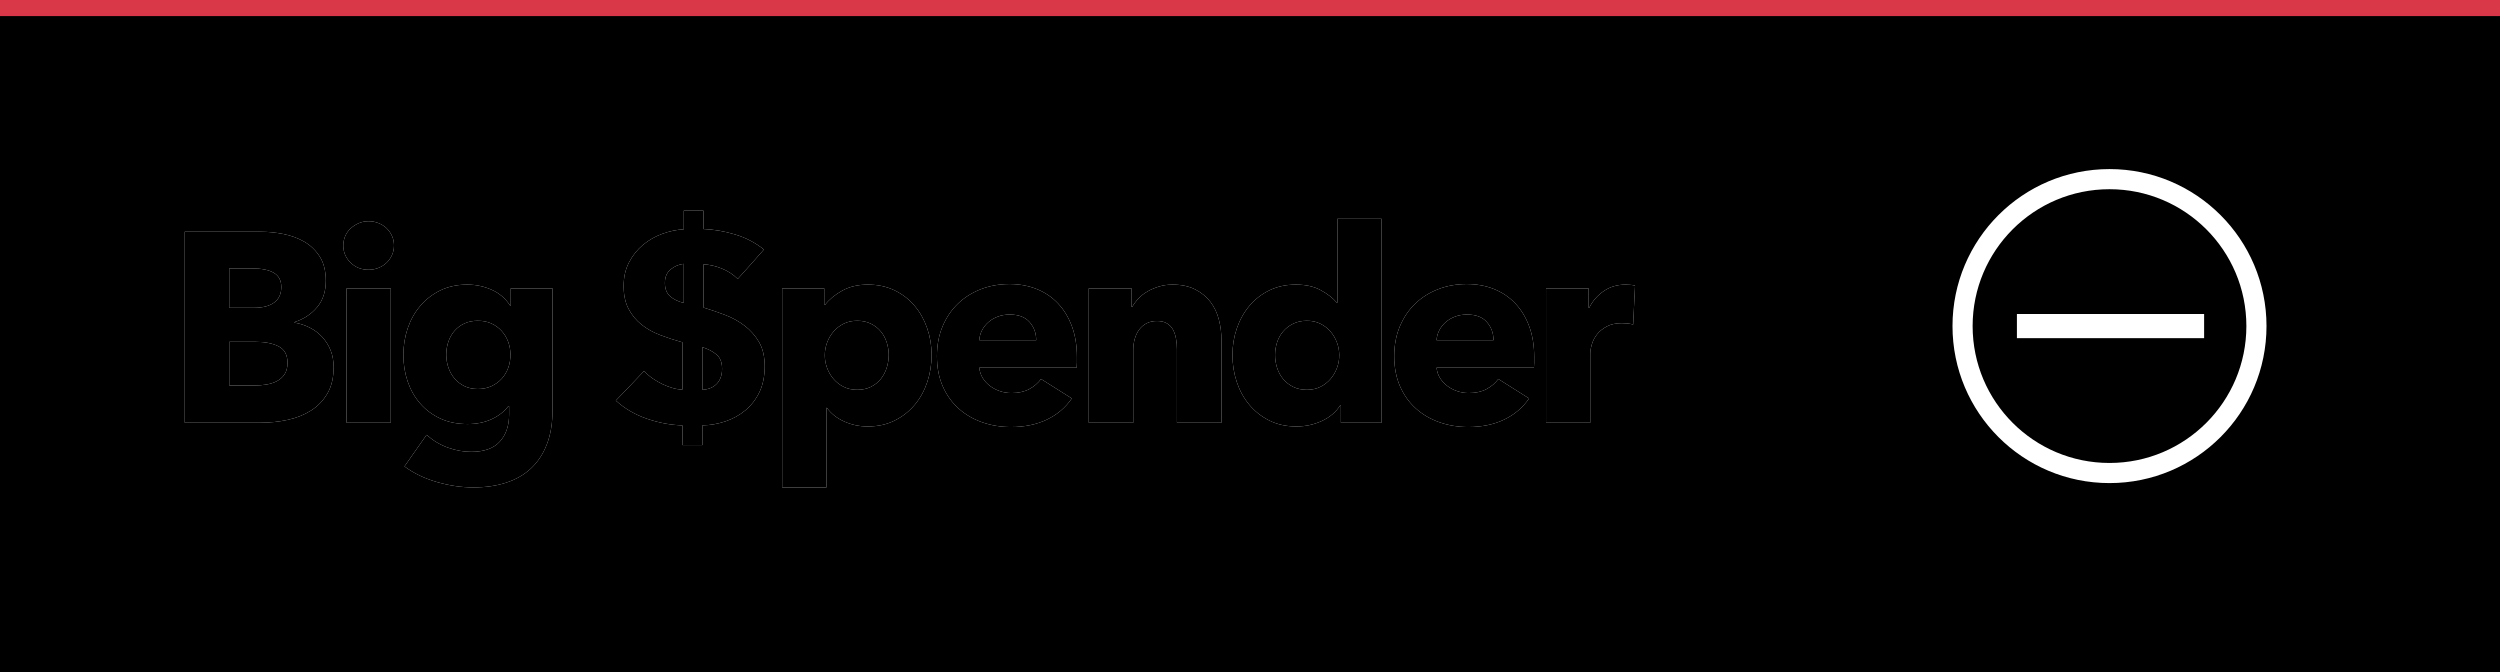 <?xml version="1.0" encoding="UTF-8" standalone="no"?>
<svg width="621px" height="167px" viewBox="0 0 621 167" version="1.1" xmlns="http://www.w3.org/2000/svg" xmlns:xlink="http://www.w3.org/1999/xlink">
    <!-- Generator: Sketch 3.8.2 (29753) - http://www.bohemiancoding.com/sketch -->
    <title>banner-over</title>
    <desc>Created with Sketch.</desc>
    <defs>
        <linearGradient x1="50%" y1="-69.428%" x2="50%" y2="149.532%" id="linearGradient-1">
            <stop stop-color="#F5515F" offset="0%"></stop>
            <stop stop-color="#9F031B" offset="100%"></stop>
        </linearGradient>
        <rect id="path-2" x="0" y="0" width="621" height="167"></rect>
        <filter x="-50%" y="-50%" width="200%" height="200%" filterUnits="objectBoundingBox" id="filter-3">
            <feGaussianBlur stdDeviation="1" in="SourceAlpha" result="shadowBlurInner1"></feGaussianBlur>
            <feOffset dx="0" dy="4" in="shadowBlurInner1" result="shadowOffsetInner1"></feOffset>
            <feComposite in="shadowOffsetInner1" in2="SourceAlpha" operator="arithmetic" k2="-1" k3="1" result="shadowInnerInner1"></feComposite>
            <feColorMatrix values="0 0 0 0 0   0 0 0 0 0   0 0 0 0 0  0 0 0 0.313 0" type="matrix" in="shadowInnerInner1"></feColorMatrix>
        </filter>
        <path d="M82.875,91.198 C82.875,93.789 82.361,95.966 81.334,97.731 C80.307,99.495 78.944,100.913 77.247,101.985 C75.55,103.057 73.618,103.827 71.451,104.296 C69.285,104.766 67.063,105 64.785,105 L45.891,105 L45.891,57.564 L64.785,57.564 C66.616,57.564 68.492,57.754 70.413,58.133 C72.334,58.513 74.076,59.161 75.639,60.077 C77.202,60.992 78.475,62.232 79.458,63.795 C80.441,65.358 80.932,67.346 80.932,69.758 C80.932,72.393 80.217,74.571 78.788,76.29 C77.359,78.01 75.483,79.25 73.16,80.009 L73.16,80.143 C74.5,80.366 75.762,80.779 76.945,81.382 C78.129,81.986 79.156,82.756 80.028,83.694 C80.899,84.632 81.591,85.726 82.105,86.977 C82.618,88.228 82.875,89.635 82.875,91.198 L82.875,91.198 Z M69.877,71.299 C69.877,69.691 69.263,68.519 68.034,67.781 C66.806,67.044 64.986,66.676 62.574,66.676 L56.946,66.676 L56.946,76.458 L63.11,76.458 C65.254,76.458 66.918,76.023 68.102,75.151 C69.285,74.28 69.877,72.996 69.877,71.299 L69.877,71.299 Z M71.418,90.126 C71.418,88.161 70.681,86.798 69.207,86.039 C67.733,85.28 65.768,84.9 63.311,84.9 L56.946,84.9 L56.946,95.754 L63.378,95.754 C64.271,95.754 65.198,95.676 66.159,95.519 C67.119,95.363 67.99,95.084 68.772,94.682 C69.553,94.28 70.19,93.711 70.681,92.974 C71.172,92.236 71.418,91.287 71.418,90.126 L71.418,90.126 Z M97.869,60.981 C97.869,61.83 97.702,62.622 97.366,63.359 C97.031,64.097 96.585,64.733 96.026,65.269 C95.468,65.805 94.798,66.229 94.016,66.542 C93.235,66.855 92.42,67.011 91.571,67.011 C89.784,67.011 88.288,66.419 87.082,65.236 C85.876,64.052 85.273,62.634 85.273,60.981 C85.273,60.177 85.429,59.407 85.742,58.669 C86.055,57.932 86.501,57.296 87.082,56.76 C87.663,56.224 88.333,55.789 89.092,55.453 C89.851,55.118 90.678,54.951 91.571,54.951 C92.42,54.951 93.235,55.107 94.016,55.42 C94.798,55.733 95.468,56.157 96.026,56.693 C96.585,57.229 97.031,57.865 97.366,58.602 C97.702,59.34 97.869,60.132 97.869,60.981 L97.869,60.981 Z M86.077,105 L86.077,71.634 L97.065,71.634 L97.065,105 L86.077,105 Z M137.251,101.851 C137.251,105.112 136.782,107.948 135.844,110.36 C134.906,112.772 133.588,114.771 131.891,116.356 C130.194,117.942 128.128,119.126 125.694,119.907 C123.259,120.689 120.568,121.08 117.62,121.08 C114.672,121.08 111.646,120.633 108.541,119.74 C105.437,118.847 102.746,117.551 100.468,115.854 L105.962,108.015 C107.57,109.444 109.345,110.505 111.288,111.198 C113.232,111.89 115.141,112.236 117.017,112.236 C120.233,112.236 122.611,111.387 124.153,109.69 C125.694,107.993 126.464,105.737 126.464,102.923 L126.464,100.913 L126.263,100.913 C125.236,102.253 123.851,103.325 122.109,104.129 C120.367,104.933 118.379,105.335 116.146,105.335 C113.6,105.335 111.344,104.877 109.379,103.962 C107.414,103.046 105.75,101.806 104.388,100.243 C103.025,98.68 101.987,96.86 101.272,94.782 C100.557,92.705 100.2,90.506 100.2,88.183 C100.2,85.86 100.557,83.649 101.272,81.55 C101.987,79.451 103.025,77.597 104.388,75.989 C105.75,74.381 107.414,73.097 109.379,72.136 C111.344,71.176 113.578,70.696 116.079,70.696 C118.178,70.696 120.188,71.12 122.109,71.969 C124.03,72.818 125.571,74.135 126.732,75.922 L126.866,75.922 L126.866,71.634 L137.251,71.634 L137.251,101.851 Z M126.799,88.116 C126.799,86.999 126.609,85.927 126.23,84.9 C125.85,83.873 125.303,82.968 124.588,82.186 C123.873,81.405 123.025,80.791 122.042,80.344 C121.059,79.897 119.943,79.674 118.692,79.674 C117.441,79.674 116.336,79.897 115.376,80.344 C114.415,80.791 113.6,81.394 112.93,82.153 C112.26,82.912 111.746,83.806 111.389,84.833 C111.032,85.86 110.853,86.955 110.853,88.116 C110.853,89.233 111.032,90.305 111.389,91.332 C111.746,92.359 112.26,93.264 112.93,94.046 C113.6,94.827 114.415,95.452 115.376,95.921 C116.336,96.391 117.441,96.625 118.692,96.625 C119.943,96.625 121.07,96.391 122.076,95.921 C123.081,95.452 123.929,94.838 124.621,94.079 C125.314,93.32 125.85,92.426 126.23,91.399 C126.609,90.372 126.799,89.277 126.799,88.116 L126.799,88.116 Z M174.743,56.894 C177.289,56.983 179.902,57.43 182.582,58.234 C185.262,59.038 187.652,60.289 189.751,61.986 C187.562,64.487 185.396,66.922 183.252,69.289 C182.135,68.172 180.795,67.301 179.232,66.676 C177.669,66.051 176.172,65.716 174.743,65.671 L174.743,76.391 C176.485,76.927 178.249,77.53 180.036,78.2 C181.823,78.87 183.453,79.763 184.927,80.88 C186.401,81.997 187.607,83.359 188.545,84.967 C189.483,86.575 189.952,88.585 189.952,90.997 C189.952,93.454 189.517,95.586 188.645,97.395 C187.774,99.205 186.613,100.712 185.161,101.918 C183.71,103.124 182.057,104.04 180.203,104.665 C178.35,105.29 176.44,105.625 174.475,105.67 L174.475,110.561 L169.517,110.561 L169.517,105.67 C166.614,105.581 163.688,105.034 160.74,104.028 C157.792,103.023 155.201,101.516 152.968,99.506 C154.129,98.3 155.302,97.083 156.486,95.855 C157.669,94.626 158.842,93.387 160.003,92.136 C160.584,92.806 161.276,93.42 162.08,93.978 C162.884,94.537 163.71,95.017 164.559,95.419 C165.408,95.821 166.256,96.145 167.105,96.391 C167.954,96.636 168.758,96.759 169.517,96.759 L169.517,85.034 C167.596,84.498 165.754,83.895 163.989,83.225 C162.225,82.555 160.673,81.684 159.333,80.612 C157.993,79.54 156.921,78.234 156.117,76.692 C155.313,75.151 154.911,73.264 154.911,71.031 C154.911,68.842 155.358,66.888 156.251,65.168 C157.144,63.449 158.306,61.997 159.735,60.813 C161.164,59.63 162.772,58.714 164.559,58.066 C166.346,57.419 168.11,57.05 169.852,56.961 L169.852,52.338 L174.743,52.338 L174.743,56.894 Z M169.852,65.537 C168.646,65.671 167.563,66.129 166.602,66.91 C165.642,67.692 165.162,68.82 165.162,70.294 C165.162,71.723 165.586,72.818 166.435,73.577 C167.284,74.336 168.423,74.895 169.852,75.252 L169.852,65.537 Z M174.475,96.826 C175.994,96.737 177.188,96.234 178.06,95.319 C178.931,94.403 179.366,93.163 179.366,91.6 C179.366,90.037 178.908,88.864 177.993,88.082 C177.077,87.301 175.904,86.687 174.475,86.24 L174.475,96.826 Z M231.411,88.183 C231.411,90.506 231.054,92.739 230.339,94.883 C229.624,97.027 228.586,98.914 227.224,100.544 C225.861,102.175 224.197,103.481 222.232,104.464 C220.267,105.447 218.033,105.938 215.532,105.938 C213.477,105.938 211.534,105.525 209.703,104.698 C207.872,103.872 206.442,102.744 205.415,101.315 L205.281,101.315 L205.281,121.08 L194.293,121.08 L194.293,71.634 L204.745,71.634 L204.745,75.721 L204.946,75.721 C205.973,74.381 207.391,73.209 209.201,72.204 C211.01,71.198 213.142,70.696 215.599,70.696 C218.011,70.696 220.2,71.165 222.165,72.103 C224.13,73.041 225.794,74.314 227.156,75.922 C228.519,77.53 229.568,79.395 230.305,81.516 C231.043,83.638 231.411,85.86 231.411,88.183 L231.411,88.183 Z M220.758,88.183 C220.758,87.111 220.591,86.061 220.256,85.034 C219.92,84.007 219.429,83.102 218.781,82.32 C218.134,81.539 217.319,80.902 216.336,80.411 C215.353,79.92 214.214,79.674 212.919,79.674 C211.668,79.674 210.552,79.92 209.569,80.411 C208.586,80.902 207.749,81.55 207.056,82.354 C206.364,83.158 205.828,84.074 205.448,85.101 C205.069,86.128 204.879,87.178 204.879,88.25 C204.879,89.322 205.069,90.372 205.448,91.399 C205.828,92.426 206.364,93.342 207.056,94.146 C207.749,94.95 208.586,95.598 209.569,96.089 C210.552,96.58 211.668,96.826 212.919,96.826 C214.214,96.826 215.353,96.58 216.336,96.089 C217.319,95.598 218.134,94.95 218.781,94.146 C219.429,93.342 219.92,92.415 220.256,91.365 C220.591,90.316 220.758,89.255 220.758,88.183 L220.758,88.183 Z M257.393,84.498 C257.393,82.756 256.846,81.26 255.751,80.009 C254.657,78.758 253.016,78.133 250.827,78.133 C249.755,78.133 248.772,78.3 247.879,78.635 C246.986,78.971 246.204,79.428 245.534,80.009 C244.864,80.59 244.328,81.271 243.926,82.052 C243.524,82.834 243.301,83.649 243.256,84.498 L257.393,84.498 Z M267.51,88.719 L267.51,90.059 C267.51,90.506 267.488,90.93 267.443,91.332 L243.256,91.332 C243.345,92.27 243.624,93.119 244.093,93.878 C244.563,94.637 245.165,95.296 245.902,95.855 C246.64,96.413 247.466,96.848 248.381,97.161 C249.297,97.474 250.246,97.63 251.229,97.63 C252.971,97.63 254.445,97.306 255.651,96.659 C256.857,96.011 257.84,95.173 258.599,94.146 L266.237,98.97 C264.674,101.248 262.608,103.001 260.039,104.23 C257.471,105.458 254.49,106.072 251.095,106.072 C248.594,106.072 246.226,105.681 243.993,104.9 C241.76,104.118 239.806,102.979 238.13,101.483 C236.455,99.986 235.138,98.144 234.177,95.955 C233.217,93.766 232.737,91.265 232.737,88.451 C232.737,85.726 233.206,83.259 234.144,81.047 C235.082,78.836 236.355,76.961 237.963,75.419 C239.571,73.878 241.469,72.684 243.658,71.835 C245.847,70.986 248.214,70.562 250.76,70.562 C253.217,70.562 255.472,70.975 257.527,71.802 C259.582,72.628 261.346,73.823 262.82,75.386 C264.294,76.949 265.444,78.848 266.27,81.081 C267.097,83.314 267.51,85.86 267.51,88.719 L267.51,88.719 Z M292.353,105 L292.353,86.776 C292.353,85.838 292.275,84.945 292.118,84.096 C291.962,83.247 291.705,82.499 291.348,81.852 C290.991,81.204 290.488,80.69 289.84,80.311 C289.193,79.931 288.378,79.741 287.395,79.741 C286.412,79.741 285.553,79.931 284.815,80.311 C284.078,80.69 283.464,81.215 282.973,81.885 C282.482,82.555 282.113,83.325 281.867,84.197 C281.622,85.068 281.499,85.972 281.499,86.91 L281.499,105 L270.444,105 L270.444,71.634 L281.097,71.634 L281.097,76.257 L281.231,76.257 C281.633,75.542 282.158,74.839 282.805,74.147 C283.453,73.454 284.212,72.862 285.083,72.371 C285.955,71.88 286.904,71.478 287.931,71.165 C288.958,70.852 290.053,70.696 291.214,70.696 C293.447,70.696 295.346,71.098 296.909,71.902 C298.472,72.706 299.734,73.744 300.694,75.017 C301.655,76.291 302.347,77.753 302.771,79.406 C303.196,81.059 303.408,82.711 303.408,84.364 L303.408,105 L292.353,105 Z M333.075,105 L333.075,100.645 L332.941,100.645 C331.869,102.342 330.339,103.649 328.351,104.564 C326.364,105.48 324.253,105.938 322.02,105.938 C319.519,105.938 317.285,105.447 315.32,104.464 C313.355,103.481 311.691,102.175 310.328,100.544 C308.966,98.914 307.928,97.027 307.213,94.883 C306.498,92.739 306.141,90.506 306.141,88.183 C306.141,85.86 306.509,83.638 307.246,81.516 C307.984,79.395 309.033,77.53 310.395,75.922 C311.758,74.314 313.41,73.041 315.353,72.103 C317.297,71.165 319.474,70.696 321.886,70.696 C324.343,70.696 326.42,71.165 328.117,72.103 C329.814,73.041 331.132,74.068 332.07,75.185 L332.204,75.185 L332.204,54.348 L343.192,54.348 L343.192,105 L333.075,105 Z M332.673,88.25 C332.673,87.178 332.483,86.128 332.103,85.101 C331.724,84.074 331.188,83.158 330.495,82.354 C329.803,81.55 328.966,80.902 327.983,80.411 C327,79.92 325.884,79.674 324.633,79.674 C323.338,79.674 322.199,79.92 321.216,80.411 C320.233,80.902 319.407,81.539 318.737,82.32 C318.067,83.102 317.565,84.007 317.229,85.034 C316.894,86.061 316.727,87.111 316.727,88.183 C316.727,89.255 316.894,90.316 317.229,91.365 C317.565,92.415 318.067,93.342 318.737,94.146 C319.407,94.95 320.233,95.598 321.216,96.089 C322.199,96.58 323.338,96.826 324.633,96.826 C325.884,96.826 327,96.58 327.983,96.089 C328.966,95.598 329.803,94.95 330.495,94.146 C331.188,93.342 331.724,92.426 332.103,91.399 C332.483,90.372 332.673,89.322 332.673,88.25 L332.673,88.25 Z M370.983,84.498 C370.983,82.756 370.436,81.26 369.341,80.009 C368.247,78.758 366.606,78.133 364.417,78.133 C363.345,78.133 362.362,78.3 361.469,78.635 C360.576,78.971 359.794,79.428 359.124,80.009 C358.454,80.59 357.918,81.271 357.516,82.052 C357.114,82.834 356.891,83.649 356.846,84.498 L370.983,84.498 Z M381.1,88.719 L381.1,90.059 C381.1,90.506 381.078,90.93 381.033,91.332 L356.846,91.332 C356.935,92.27 357.214,93.119 357.683,93.878 C358.153,94.637 358.755,95.296 359.492,95.855 C360.23,96.413 361.056,96.848 361.971,97.161 C362.887,97.474 363.836,97.63 364.819,97.63 C366.561,97.63 368.035,97.306 369.241,96.659 C370.447,96.011 371.43,95.173 372.189,94.146 L379.827,98.97 C378.264,101.248 376.198,103.001 373.629,104.23 C371.061,105.458 368.08,106.072 364.685,106.072 C362.184,106.072 359.816,105.681 357.583,104.9 C355.35,104.118 353.396,102.979 351.72,101.483 C350.045,99.986 348.728,98.144 347.767,95.955 C346.807,93.766 346.327,91.265 346.327,88.451 C346.327,85.726 346.796,83.259 347.734,81.047 C348.672,78.836 349.945,76.961 351.553,75.419 C353.161,73.878 355.059,72.684 357.248,71.835 C359.437,70.986 361.804,70.562 364.35,70.562 C366.807,70.562 369.062,70.975 371.117,71.802 C373.172,72.628 374.936,73.823 376.41,75.386 C377.884,76.949 379.034,78.848 379.86,81.081 C380.687,83.314 381.1,85.86 381.1,88.719 L381.1,88.719 Z M405.675,80.612 C405.184,80.478 404.704,80.389 404.234,80.344 C403.765,80.299 403.308,80.277 402.861,80.277 C401.387,80.277 400.148,80.545 399.142,81.081 C398.137,81.617 397.334,82.265 396.73,83.024 C396.127,83.783 395.692,84.61 395.424,85.503 C395.156,86.396 395.022,87.178 395.022,87.848 L395.022,105 L384.034,105 L384.034,71.634 L394.62,71.634 L394.62,76.458 L394.754,76.458 C395.603,74.761 396.809,73.376 398.372,72.304 C399.935,71.232 401.744,70.696 403.799,70.696 C404.246,70.696 404.681,70.718 405.105,70.763 C405.53,70.808 405.876,70.875 406.144,70.964 L405.675,80.612 Z" id="path-4"></path>
        <filter x="-50%" y="-50%" width="200%" height="200%" filterUnits="objectBoundingBox" id="filter-5">
            <feOffset dx="0" dy="2" in="SourceAlpha" result="shadowOffsetOuter1"></feOffset>
            <feGaussianBlur stdDeviation="1.5" in="shadowOffsetOuter1" result="shadowBlurOuter1"></feGaussianBlur>
            <feColorMatrix values="0 0 0 0 0   0 0 0 0 0   0 0 0 0 0  0 0 0 0.359 0" type="matrix" in="shadowBlurOuter1"></feColorMatrix>
        </filter>
    </defs>
    <g id="Page-1" stroke="none" stroke-width="1" fill="none" fill-rule="evenodd">
        <g id="banner-over">
            <g id="Rectangle-4">
                <use fill="url(#linearGradient-1)" fill-rule="evenodd" xlink:href="#path-2"></use>
                <use fill="black" fill-opacity="1" filter="url(#filter-3)" xlink:href="#path-2"></use>
            </g>
            <g id="Big-$pender">
                <use fill="black" fill-opacity="1" filter="url(#filter-5)" xlink:href="#path-4"></use>
                <use fill="#F8F8F8" fill-rule="evenodd" xlink:href="#path-4"></use>
                <use fill="black" fill-opacity="1" xlink:href="#path-4"></use>
            </g>
            <path d="M490,81 L490,81 C490,99.781 505.221,115 524,115 C542.781,115 558,99.779 558,81 C558,62.219 542.779,47 524,47 C505.219,47 490,62.221 490,81 L490,81 Z M485,81 C485,59.461 502.456,42 524,42 C545.539,42 563,59.456 563,81 C563,102.539 545.544,120 524,120 C502.461,120 485,102.544 485,81 L485,81 Z" id="Rectangle-5" fill="#FFFFFF"></path>
            <polygon id="Line" fill="#FFFFFF" points="504 84 544.503 84 547.503 84 547.503 78 544.503 78 504 78 501 78 501 84"></polygon>
        </g>
    </g>
</svg>
